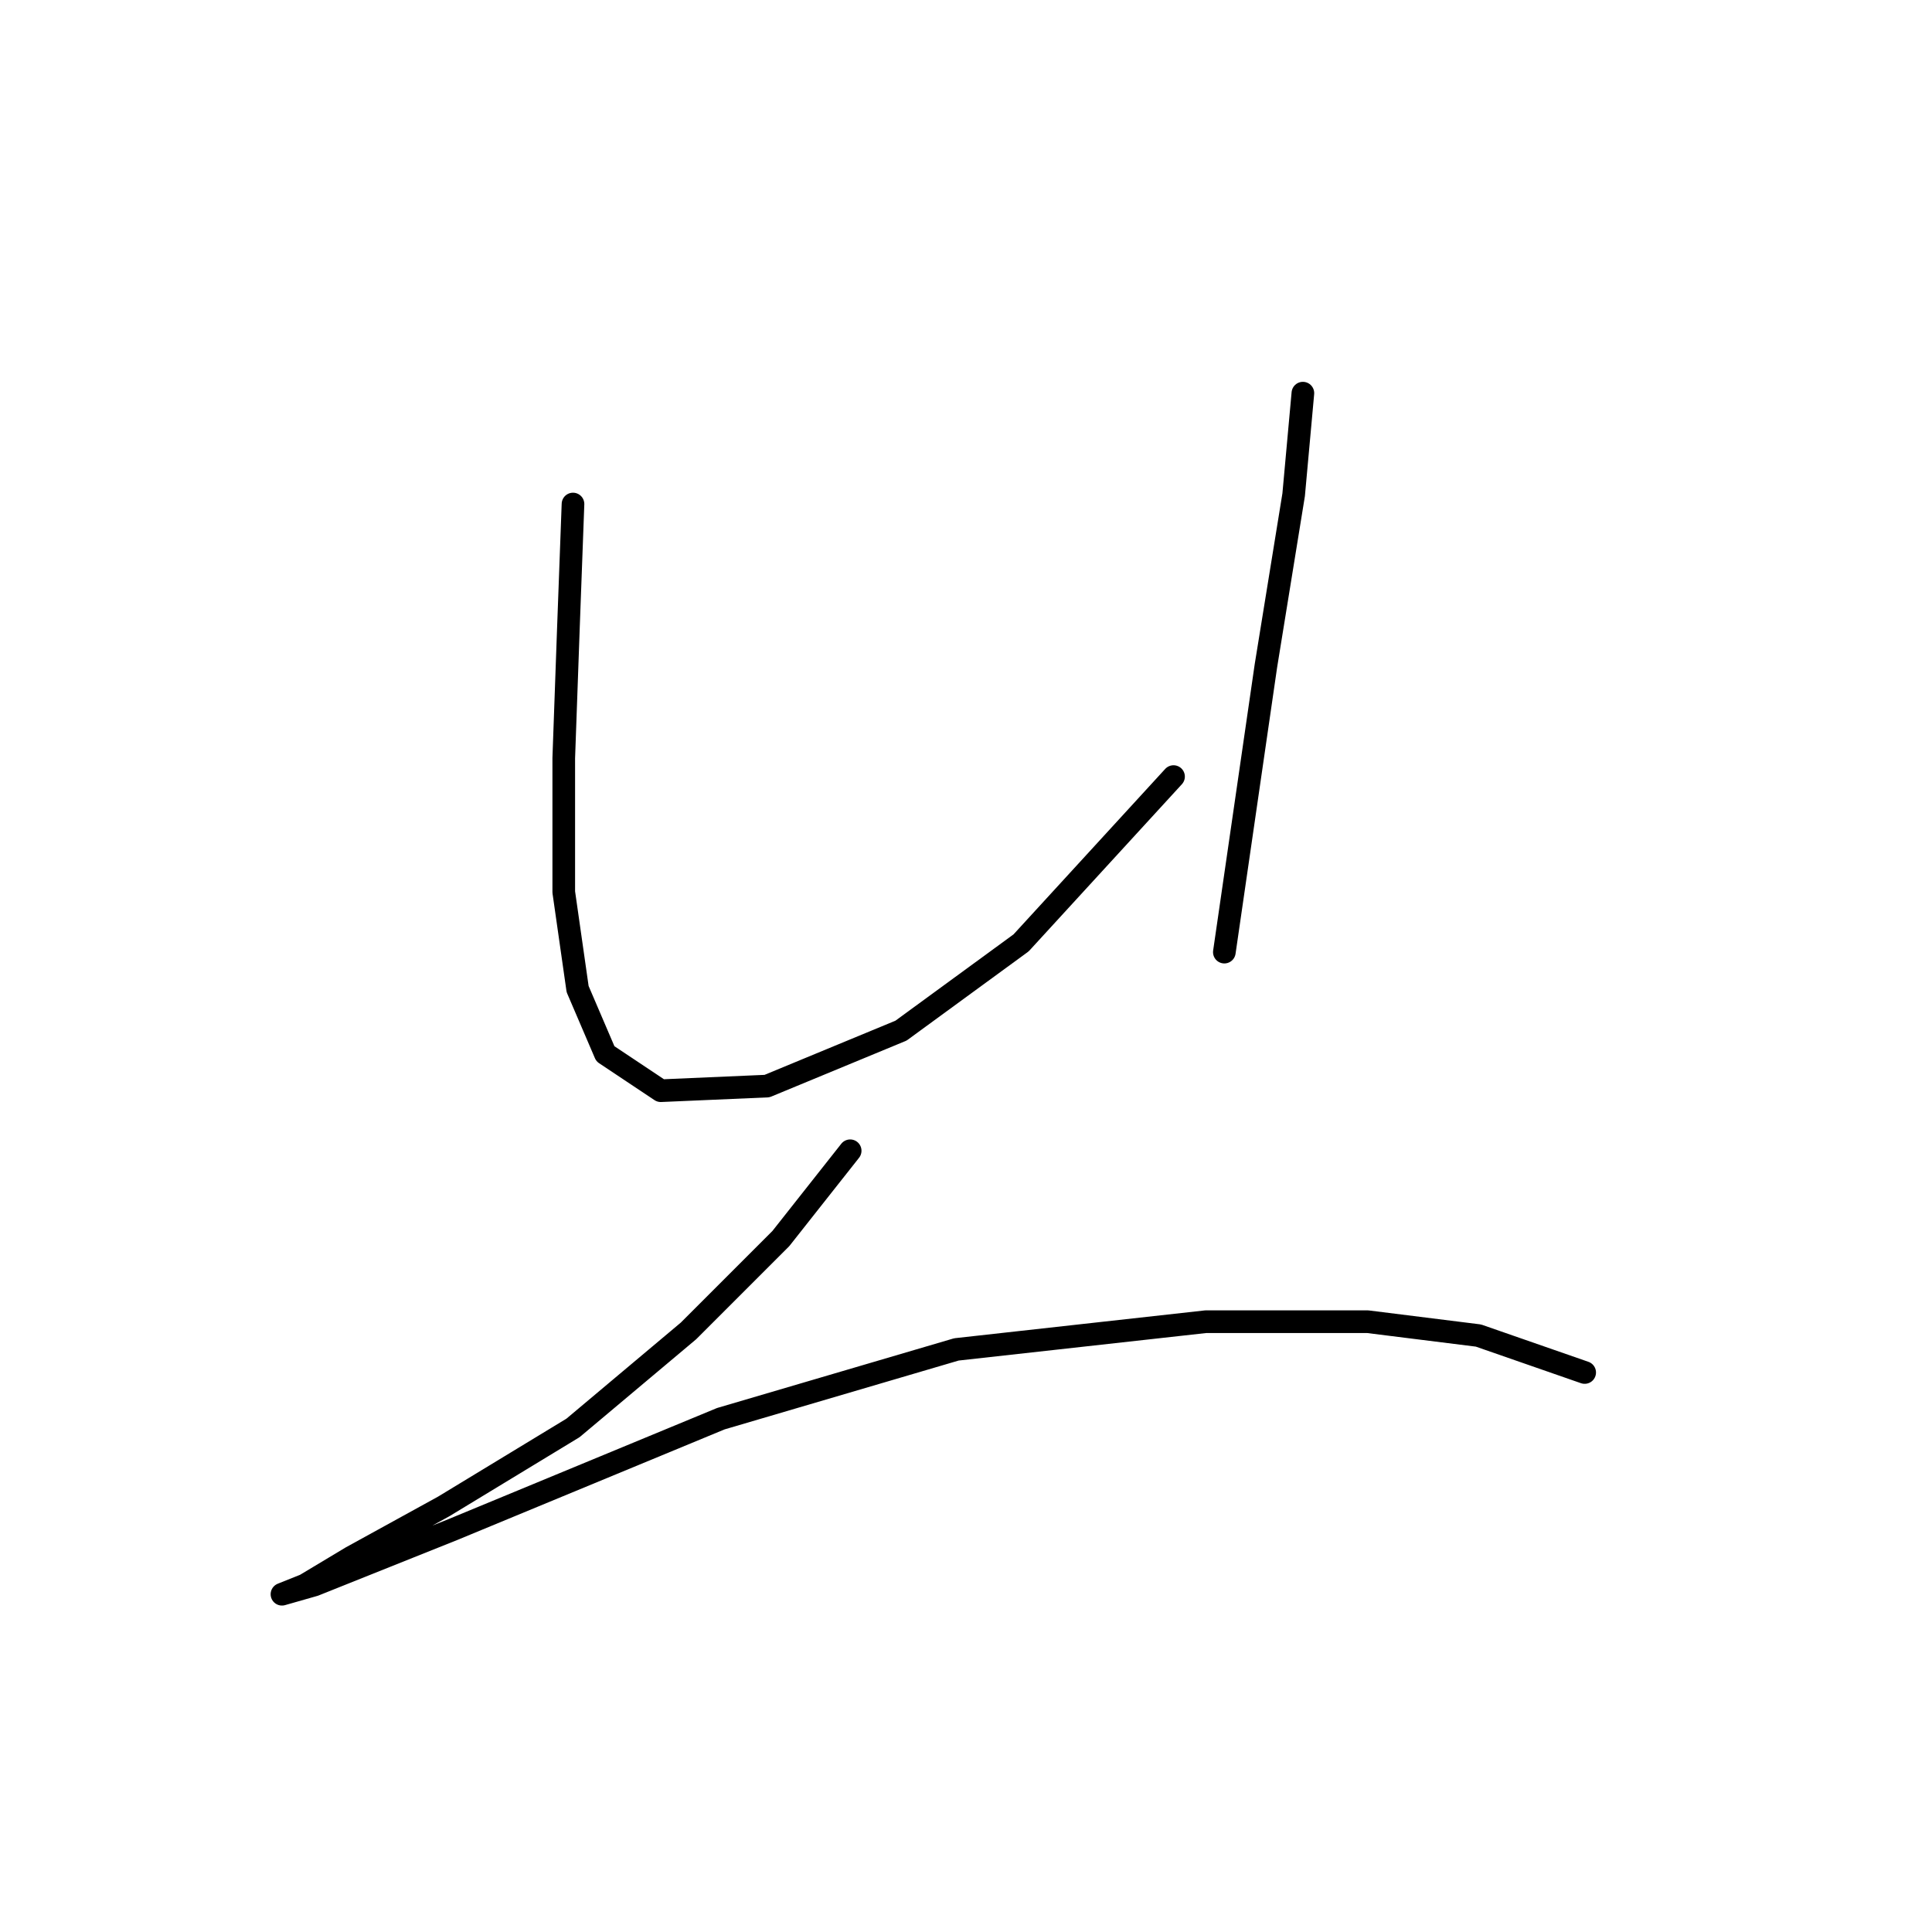 <?xml version="1.0" standalone="no"?>
    <svg width="256" height="256" xmlns="http://www.w3.org/2000/svg" version="1.1">
    <polyline stroke="black" stroke-width="3" stroke-linecap="round" fill="transparent" stroke-linejoin="round" points="75.925 66.786 75.313 83.313 74.701 100.452 74.701 118.204 76.537 131.058 80.21 139.628 87.555 144.524 101.634 143.912 119.385 136.567 135.3 124.937 155.5 102.901 155.5 102.901 " />
        <polyline stroke="black" stroke-width="3" stroke-linecap="round" fill="transparent" stroke-linejoin="round" points="172.639 52.095 171.415 65.562 167.742 88.21 162.233 126.161 162.233 126.161 " />
        <polyline stroke="black" stroke-width="3" stroke-linecap="round" fill="transparent" stroke-linejoin="round" points="112.652 152.482 103.47 164.112 91.228 176.354 75.925 189.209 58.786 199.615 46.544 206.348 40.423 210.021 37.362 211.245 41.647 210.021 60.01 202.675 95.513 187.985 126.731 178.803 159.785 175.13 181.209 175.13 195.899 176.966 209.978 181.863 209.978 181.863 " />
        </svg>